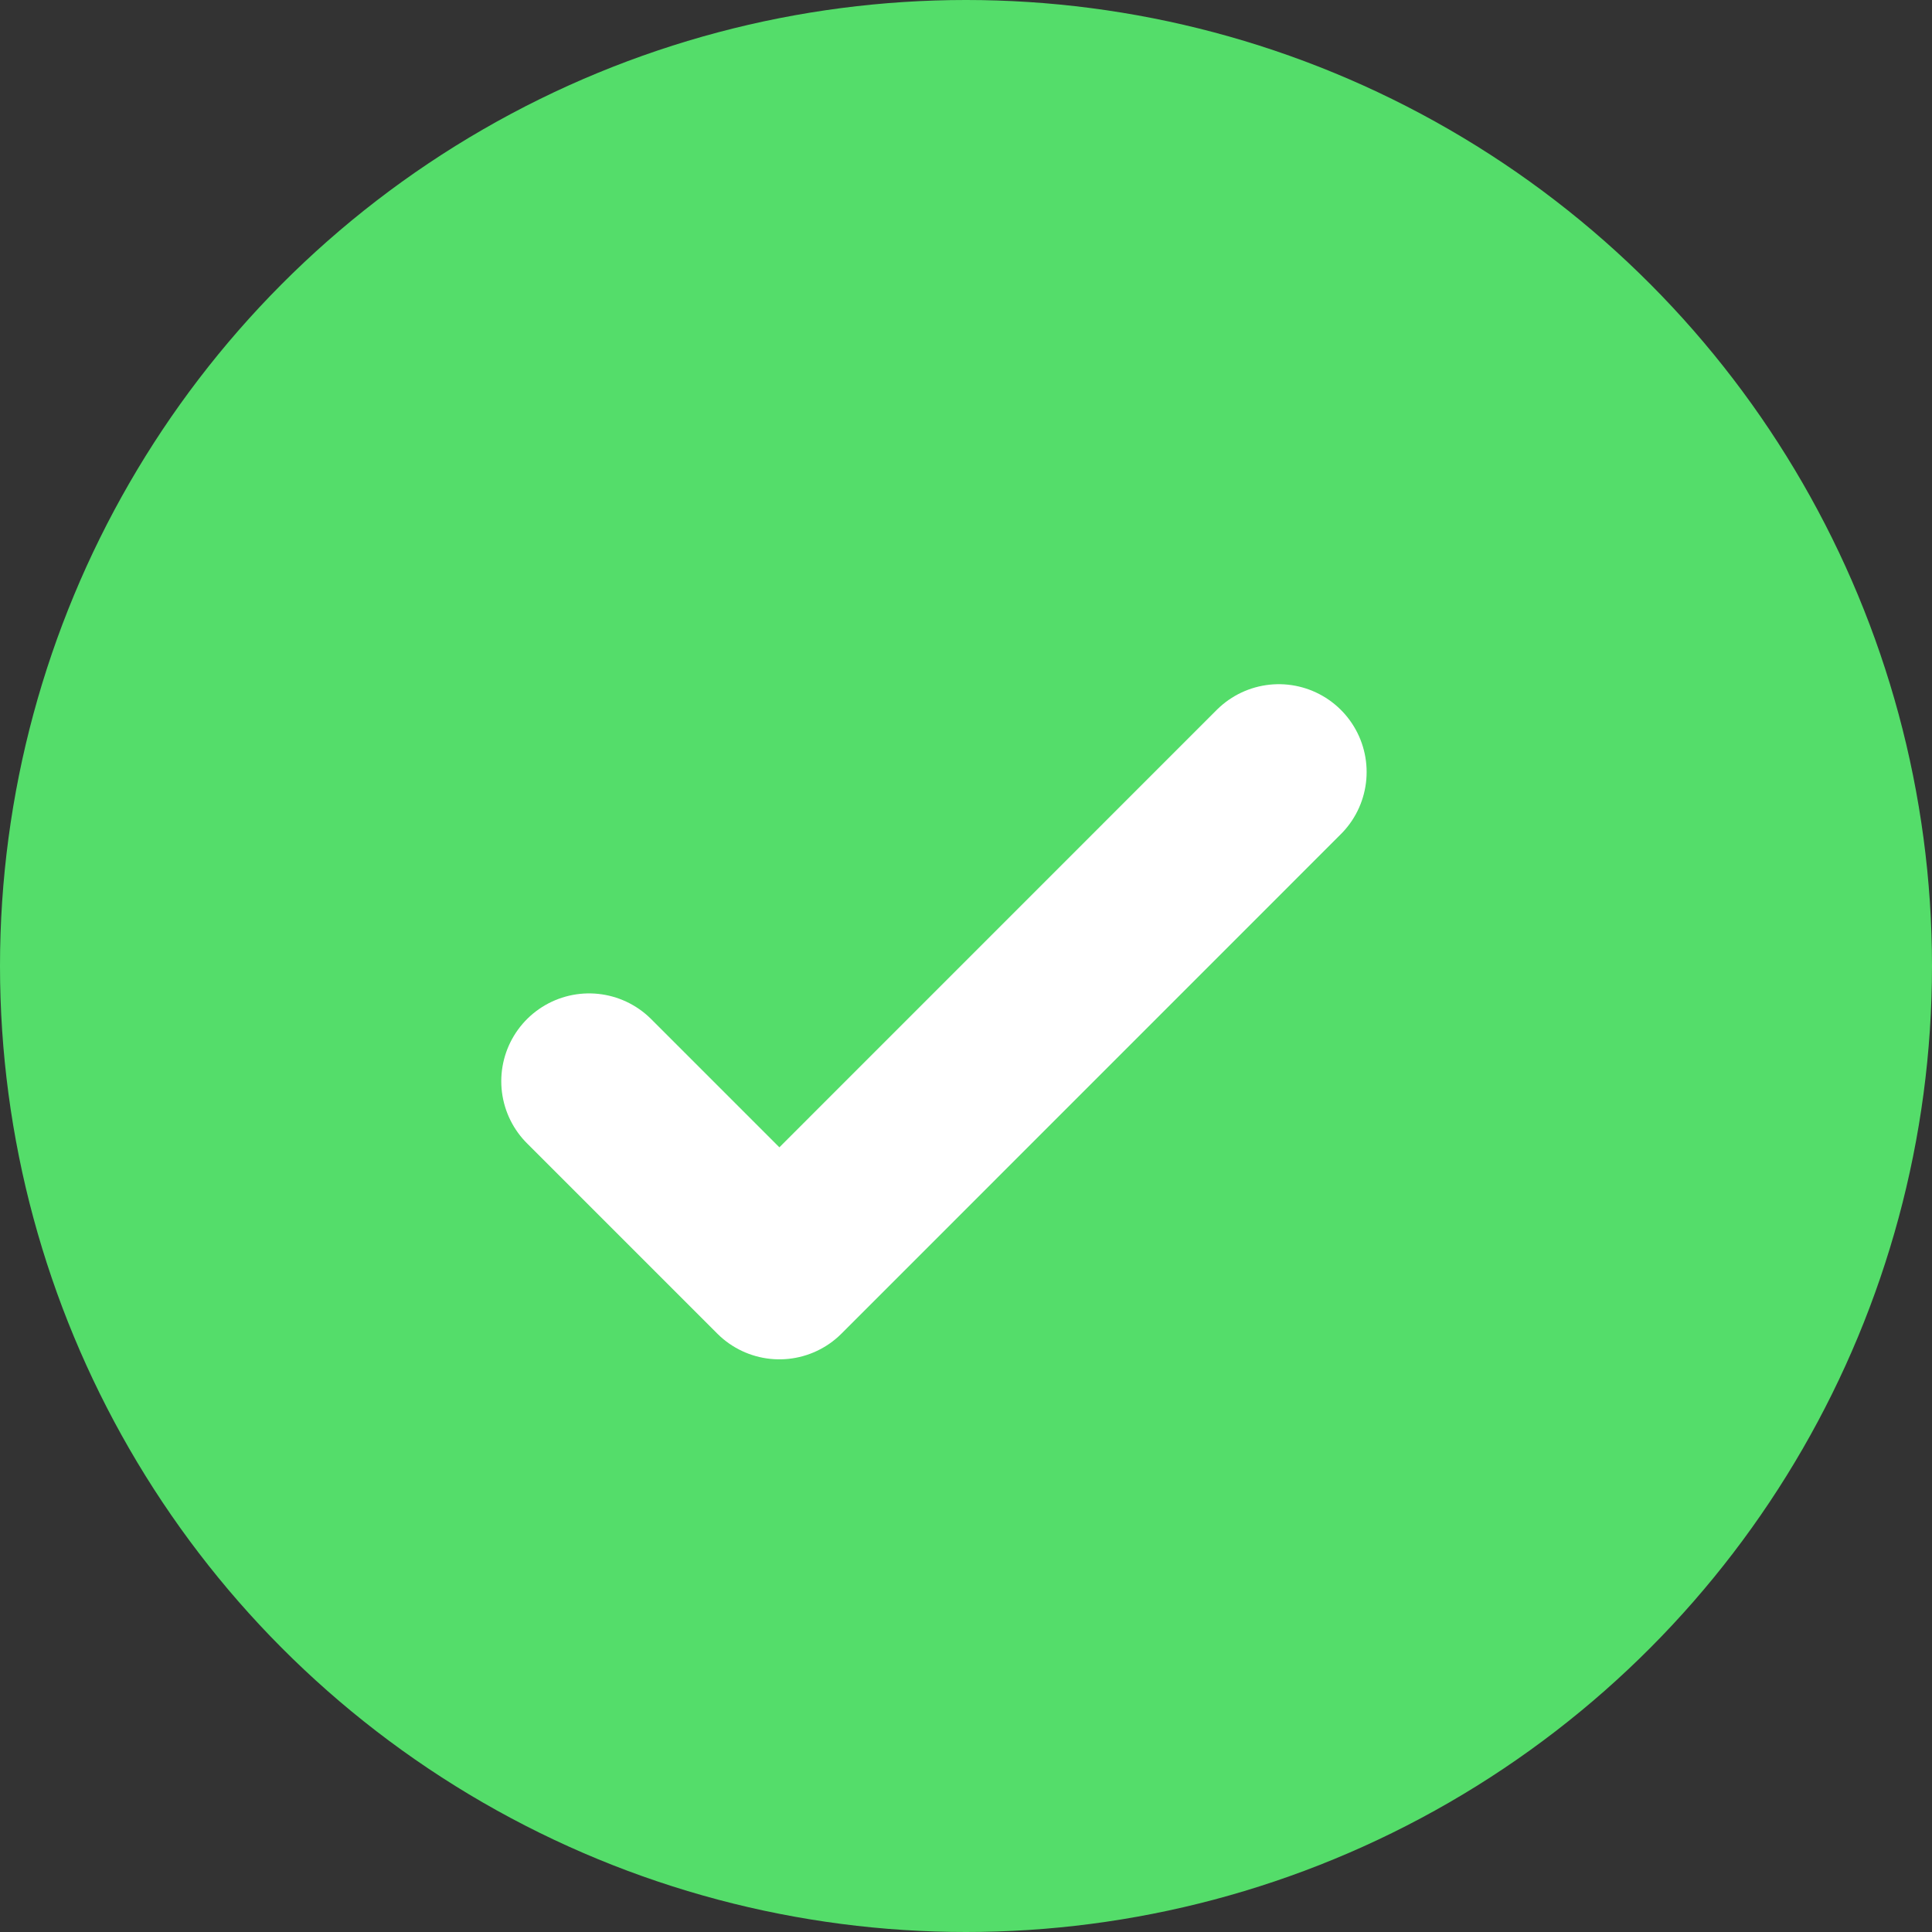 <svg width="22" height="22" viewBox="0 0 22 22" fill="none" xmlns="http://www.w3.org/2000/svg">
<rect x="0" y="0" width="22" height="22" fill="#333333" stroke="none"/>
<circle cx="11" cy="11" r="11" fill="#54DD6A"/>
<path d="M14.562 8.791L8.875 14.479L6.708 12.312" stroke="white" stroke-width="2" stroke-linecap="round" stroke-linejoin="round"/>
</svg>
